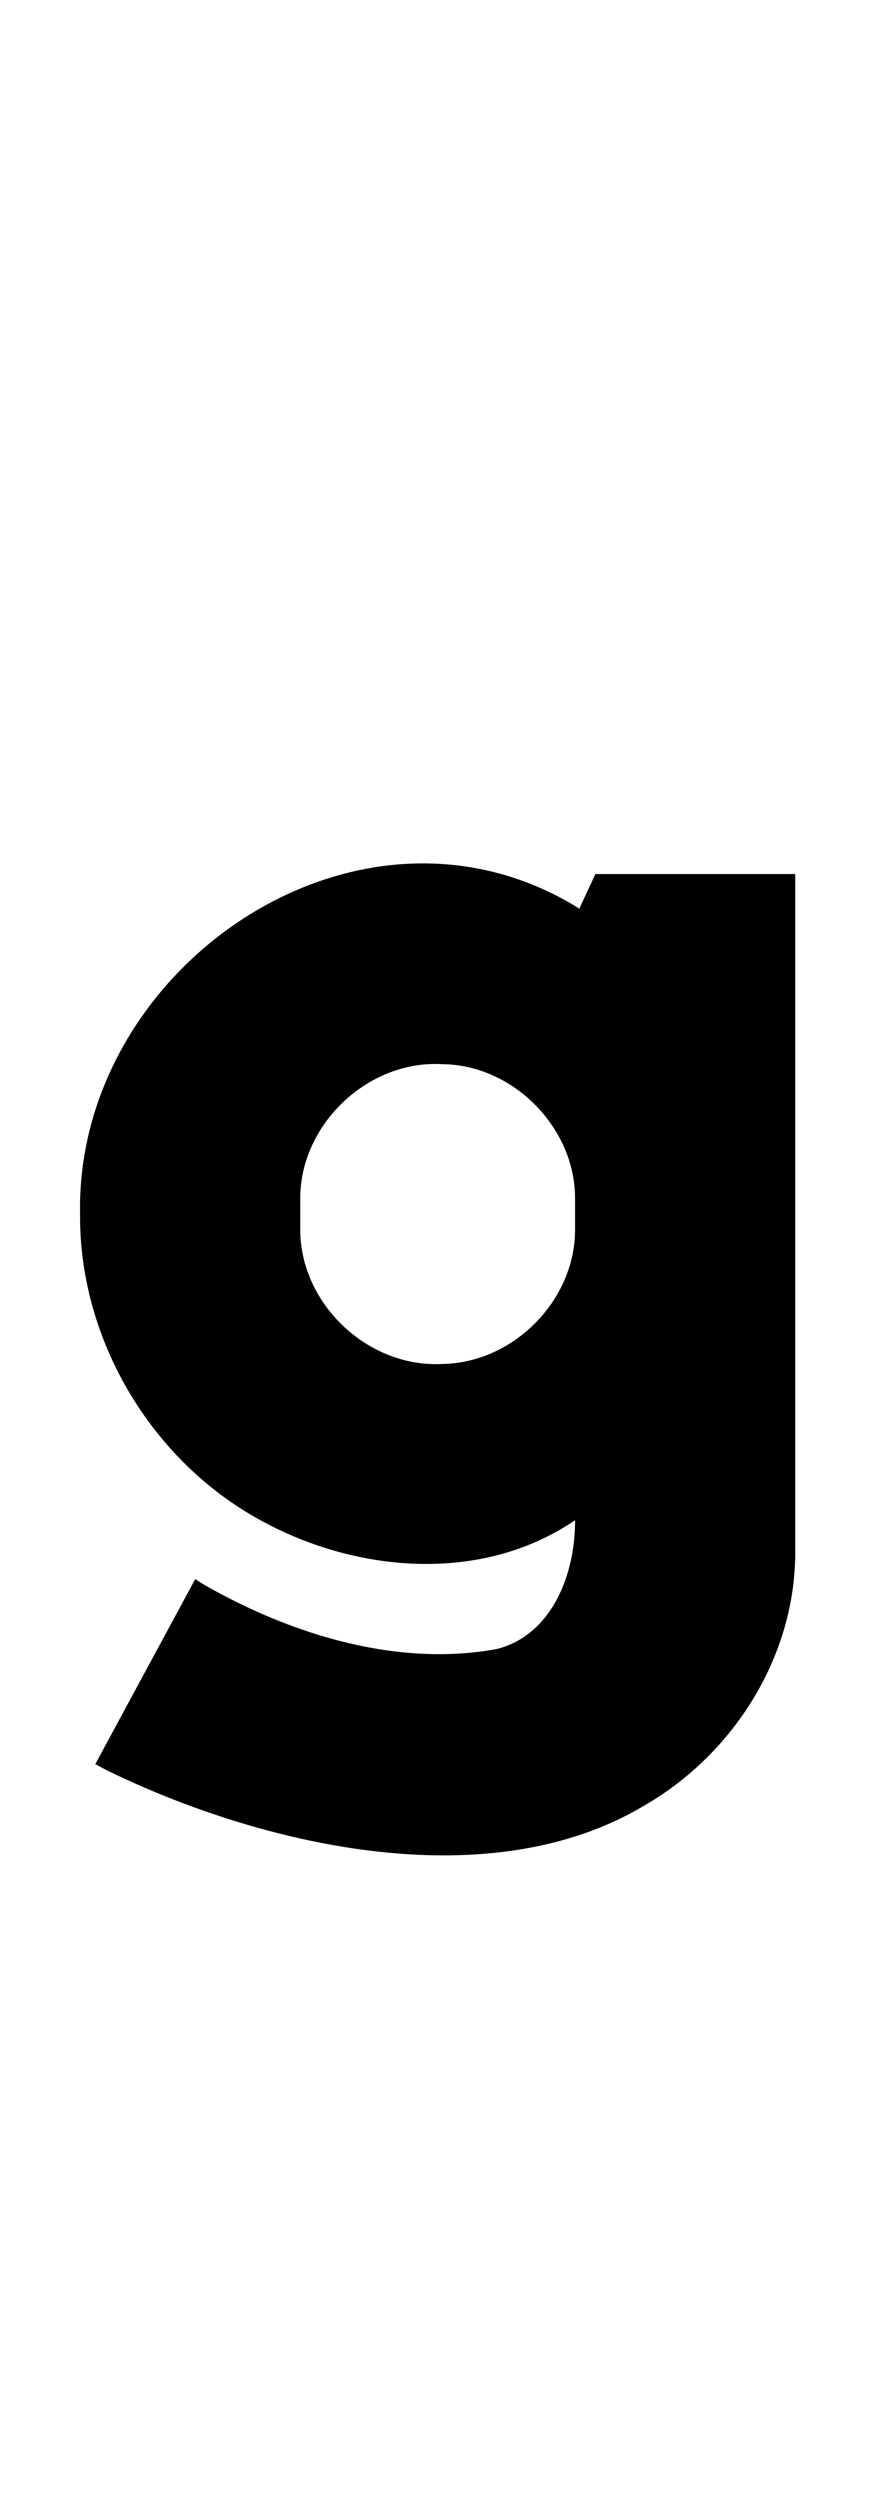 <?xml version="1.0" standalone="no"?>
<!DOCTYPE svg PUBLIC "-//W3C//DTD SVG 1.1//EN" "http://www.w3.org/Graphics/SVG/1.1/DTD/svg11.dtd" >
<svg xmlns="http://www.w3.org/2000/svg" xmlns:xlink="http://www.w3.org/1999/xlink" version="1.1" viewBox="-10 0 358 1000">
   <path fill="currentColor"
d="M228.148 349.609h79.941v272.008c-0.227 41.258 -24.727 79.93 -60.125 100.438c-23.811 14.303 -51.691 20.074 -80.508 20.074c-46.888 0 -96.252 -15.281 -134.594 -33.961l-4.742 -2.543l39.973 -74.012l2.879 1.863
c28.148 16.261 61.648 28.17 94.668 28.17c7.791 0 15.555 -0.663 23.215 -2.088c21.777 -5.633 30.922 -29.398 31.164 -50.133v-1.355l-1.527 1.016c-17.431 11.413 -37.592 16.472 -57.978 16.472
c-23.027 0 -46.343 -6.452 -66.338 -17.487c-43.545 -23.786 -72.156 -71.788 -72.156 -121.409c0 -0.35 0.001 -0.698 0.004 -1.048c-0.015 -0.801 -0.022 -1.601 -0.022 -2.398
c0 -75.446 66.733 -137.867 137.189 -137.867c20.536 0 41.389 5.304 60.997 17.133l1.523 1.02zM220.02 480.531v-0.844c0.001 -0.15 0.002 -0.301 0.002 -0.45c0 -28.242 -24.811 -53.298 -53.018 -53.581
c-0.97 -0.058 -1.937 -0.086 -2.9 -0.086c-28.54 0 -54.007 25.007 -54.007 53.767c0 0.117 0 0.233 0.001 0.351v11.855c-0.001 0.094 -0.001 0.188 -0.001 0.281
c0 28.883 25.526 53.82 54.205 53.82c0.897 0 1.799 -0.024 2.702 -0.074c28.273 -0.447 53.018 -25.336 53.018 -53.648c0 -0.127 -0.001 -0.253 -0.002 -0.38v-11.012z" />
</svg>
